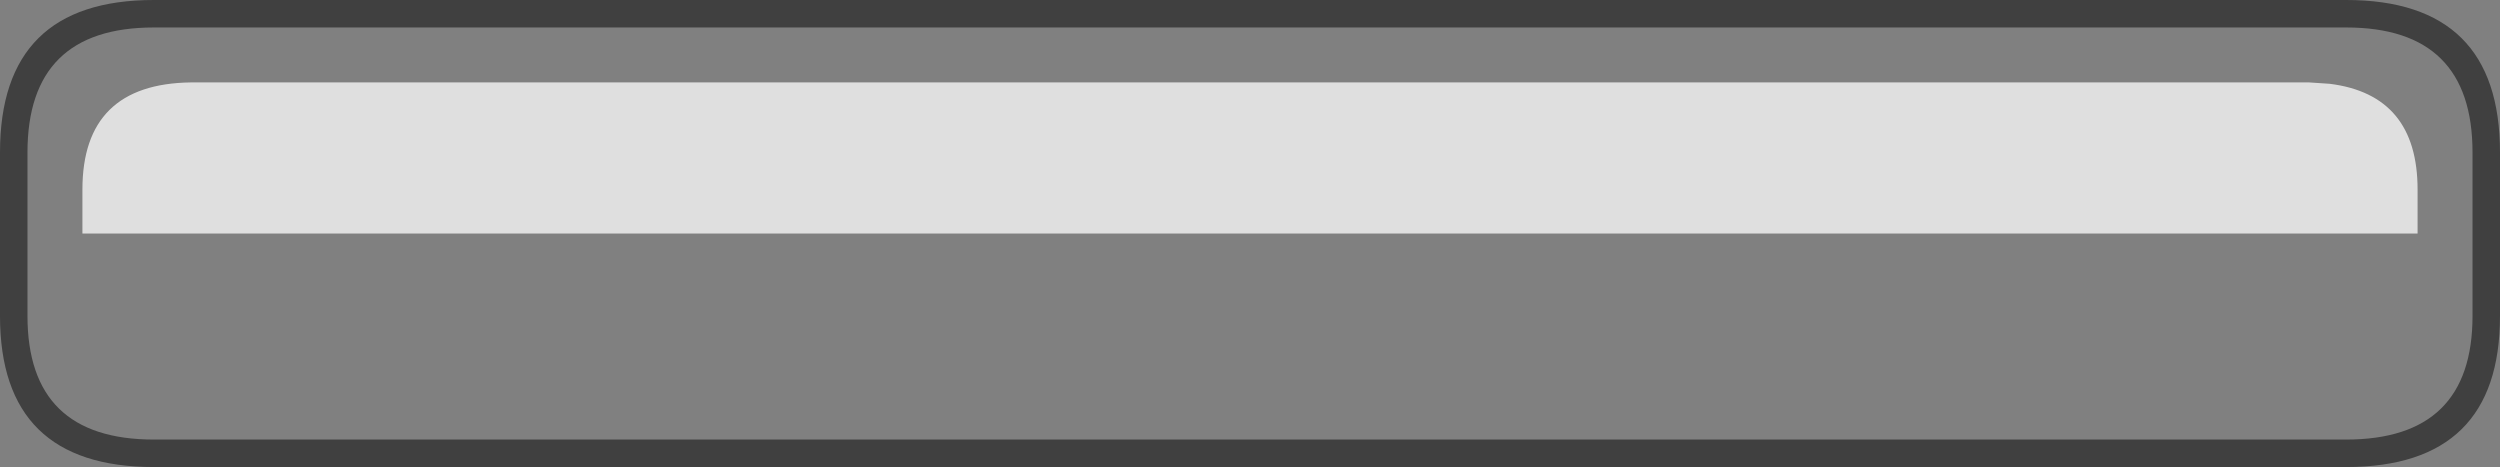 <?xml version="1.0" encoding="UTF-8" standalone="no"?>
<svg xmlns:ffdec="https://www.free-decompiler.com/flash" xmlns:xlink="http://www.w3.org/1999/xlink" ffdec:objectType="shape" height="17.0px" width="91.0px" xmlns="http://www.w3.org/2000/svg">
  <rect width="100%" height="100%" fill="#808080" stroke="none"/>
  <g transform="matrix(1.0, 0.0, 0.0, 1.0, 74.0, 0.0)">
    <path d="M11.4 0.0 Q17.0 0.0 17.0 5.55 L17.0 11.5 Q17.0 17.0 11.4 17.0 L-68.4 17.0 Q-74.0 17.0 -74.0 11.5 L-74.0 5.55 Q-74.0 0.0 -68.4 0.0 L11.4 0.0 M-68.4 1.0 Q-73.0 1.0 -73.0 5.55 L-73.0 11.5 Q-73.0 16.0 -68.4 16.0 L11.4 16.0 Q16.0 16.0 16.0 11.5 L16.0 5.55 Q16.0 1.0 11.4 1.0 L-68.4 1.0" fill="#000000" fill-opacity="0.502" fill-rule="evenodd" stroke="none"/>
    <path d="M8.65 3.0 L10.05 3.0 10.8 3.05 Q14.0 3.45 14.0 6.9 L14.0 8.5 -71.0 8.5 -71.0 6.9 Q-71.0 3.05 -67.05 3.0 L-66.9 3.0 8.65 3.0" fill="#ffffff" fill-opacity="0.749" fill-rule="evenodd" stroke="none"/>
  </g>
</svg>
